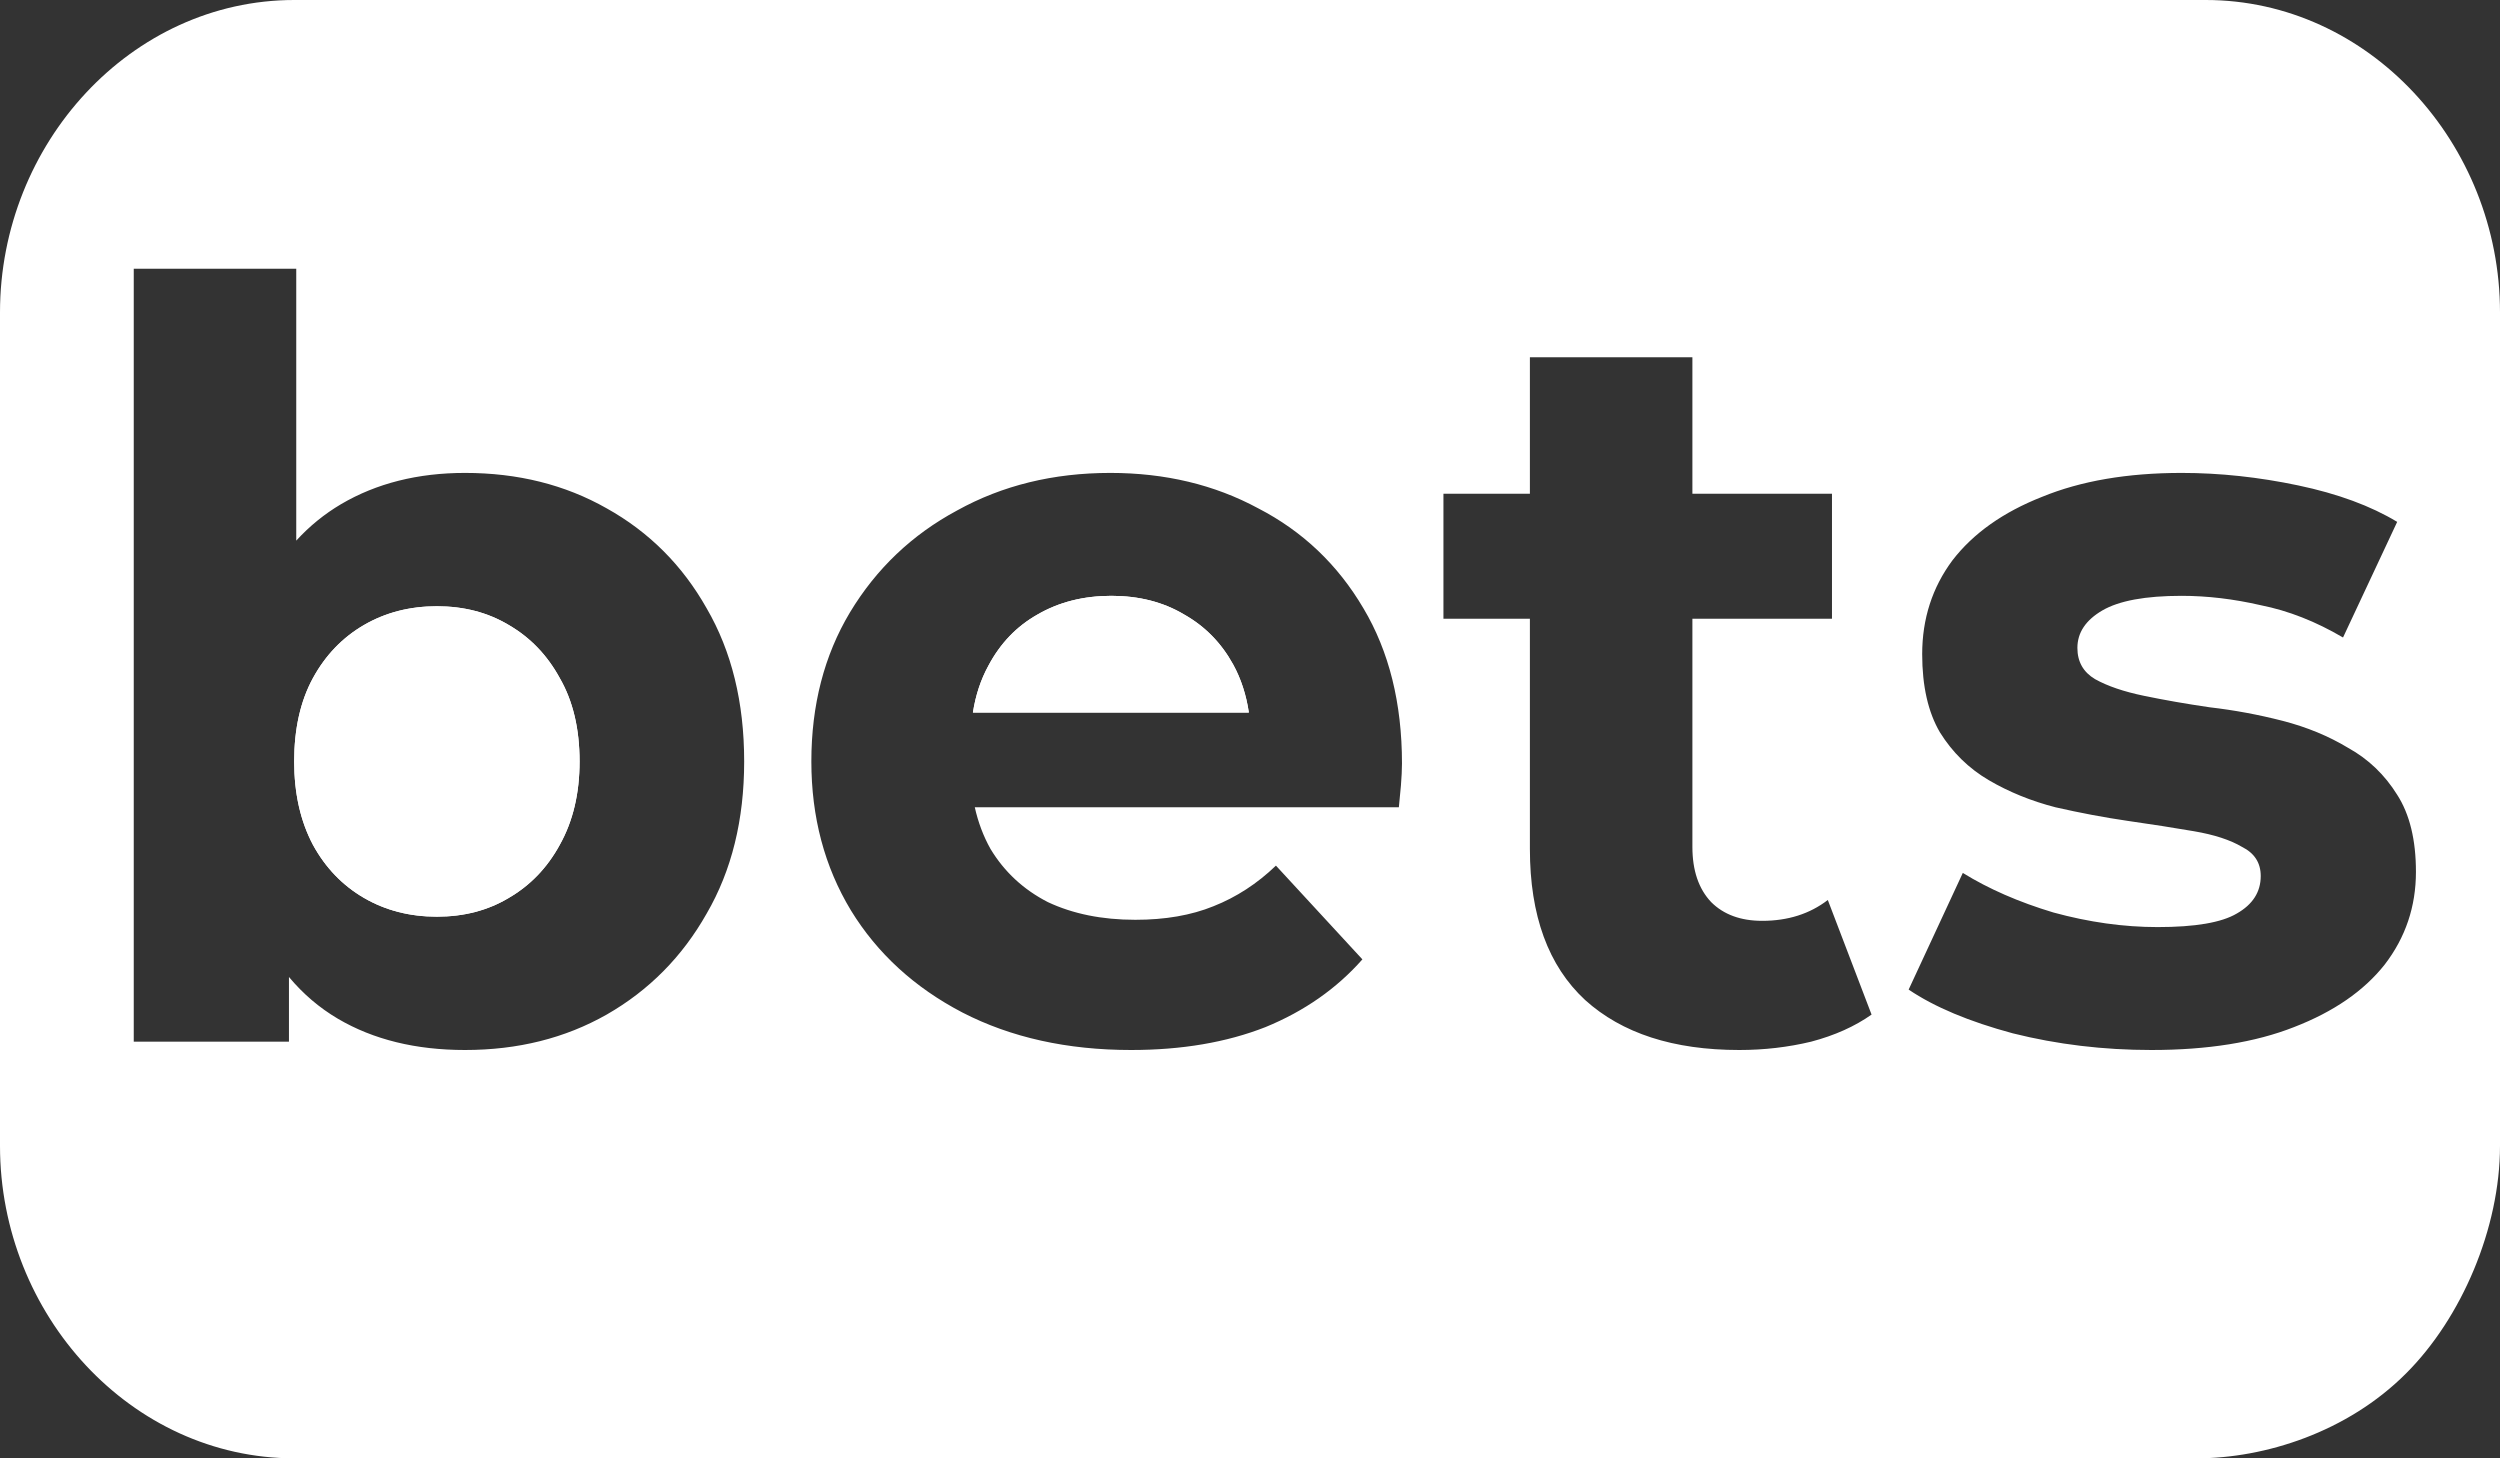 <svg width="24" height="14" viewBox="0 0 24 14" fill="none" xmlns="http://www.w3.org/2000/svg">
<rect x="0" y="0" width="24" height="14" fill="#333333" stroke="none"/>
<path d="M4.194 8.8C4.454 8.8 4.684 8.74 4.884 8.62C5.091 8.5 5.254 8.33 5.374 8.11C5.501 7.883 5.564 7.617 5.564 7.31C5.564 6.997 5.501 6.73 5.374 6.51C5.254 6.29 5.091 6.12 4.884 6C4.684 5.88 4.454 5.82 4.194 5.82C3.934 5.82 3.701 5.88 3.494 6C3.288 6.12 3.124 6.29 3.004 6.51C2.884 6.73 2.824 6.997 2.824 7.31C2.824 7.617 2.884 7.883 3.004 8.11C3.124 8.33 3.288 8.5 3.494 8.62C3.701 8.74 3.934 8.8 4.194 8.8Z" fill="white"/>
<path d="M11.839 6.38C11.725 6.173 11.569 6.013 11.369 5.9C11.169 5.78 10.935 5.72 10.669 5.72C10.402 5.72 10.165 5.78 9.959 5.9C9.759 6.013 9.602 6.177 9.489 6.39C9.416 6.523 9.366 6.673 9.34 6.84H11.989C11.964 6.671 11.914 6.517 11.839 6.38Z" fill="white"/>
<path fill-rule="evenodd" clip-rule="evenodd" d="M21.174 0H2.826C1.259 0 0 1.377 0 3V11C0 12.623 1.259 14 2.826 14H21.087C21.744 14 22.535 13.749 23.098 13.185C23.632 12.652 24 11.79 24 11V3C24 1.377 22.741 0 21.174 0ZM4.464 10.08C3.991 10.08 3.584 9.98 3.244 9.78C3.066 9.675 2.909 9.541 2.774 9.379V10H1.284V2.58H2.844V5.19C2.972 5.05 3.115 4.934 3.274 4.84C3.614 4.64 4.011 4.54 4.464 4.54C4.971 4.54 5.424 4.653 5.824 4.88C6.231 5.107 6.551 5.427 6.784 5.84C7.024 6.253 7.144 6.743 7.144 7.31C7.144 7.87 7.024 8.357 6.784 8.77C6.551 9.183 6.231 9.507 5.824 9.74C5.424 9.967 4.971 10.08 4.464 10.08ZM9.239 9.72C9.705 9.96 10.245 10.08 10.859 10.08C11.345 10.08 11.775 10.007 12.149 9.86C12.522 9.707 12.832 9.49 13.079 9.21L12.249 8.31C12.069 8.483 11.869 8.613 11.649 8.7C11.435 8.787 11.185 8.83 10.899 8.83C10.579 8.83 10.299 8.773 10.059 8.66C9.825 8.54 9.642 8.37 9.509 8.15C9.44 8.027 9.39 7.893 9.358 7.75H13.429C13.435 7.683 13.442 7.613 13.449 7.54C13.455 7.46 13.459 7.39 13.459 7.33C13.459 6.75 13.335 6.253 13.089 5.84C12.842 5.42 12.505 5.1 12.079 4.88C11.659 4.653 11.185 4.54 10.659 4.54C10.112 4.54 9.622 4.66 9.189 4.9C8.755 5.133 8.412 5.46 8.159 5.88C7.912 6.293 7.789 6.77 7.789 7.31C7.789 7.843 7.915 8.32 8.169 8.74C8.422 9.153 8.779 9.48 9.239 9.72ZM15.217 9.6C15.571 9.92 16.064 10.08 16.697 10.08C16.937 10.08 17.167 10.053 17.387 10C17.614 9.94 17.807 9.853 17.967 9.74L17.547 8.64C17.374 8.773 17.164 8.84 16.917 8.84C16.711 8.84 16.547 8.78 16.427 8.66C16.307 8.533 16.247 8.357 16.247 8.13V5.94H17.587V4.74H16.247V3.43H14.687V4.74H13.857V5.94H14.687V8.15C14.687 8.79 14.864 9.273 15.217 9.6ZM19.323 9.92C19.75 10.027 20.193 10.08 20.653 10.08C21.193 10.08 21.65 10.007 22.023 9.86C22.403 9.713 22.693 9.513 22.893 9.26C23.093 9 23.193 8.703 23.193 8.37C23.193 8.063 23.133 7.817 23.013 7.63C22.893 7.437 22.736 7.287 22.543 7.18C22.356 7.067 22.146 6.98 21.913 6.92C21.68 6.86 21.446 6.817 21.213 6.79C20.986 6.757 20.776 6.72 20.583 6.68C20.39 6.64 20.233 6.587 20.113 6.52C20 6.453 19.943 6.353 19.943 6.22C19.943 6.073 20.023 5.953 20.183 5.86C20.343 5.767 20.596 5.72 20.943 5.72C21.19 5.72 21.443 5.75 21.703 5.81C21.97 5.863 22.233 5.967 22.493 6.12L23.013 5.01C22.76 4.857 22.443 4.74 22.063 4.66C21.683 4.58 21.31 4.54 20.943 4.54C20.423 4.54 19.976 4.617 19.603 4.77C19.23 4.917 18.943 5.12 18.743 5.38C18.55 5.64 18.453 5.94 18.453 6.28C18.453 6.587 18.51 6.837 18.623 7.03C18.743 7.223 18.9 7.377 19.093 7.49C19.286 7.603 19.5 7.69 19.733 7.75C19.966 7.803 20.196 7.847 20.423 7.88C20.656 7.913 20.87 7.947 21.063 7.98C21.256 8.013 21.41 8.063 21.523 8.13C21.643 8.19 21.703 8.283 21.703 8.41C21.703 8.563 21.626 8.683 21.473 8.77C21.326 8.857 21.073 8.9 20.713 8.9C20.386 8.9 20.053 8.853 19.713 8.76C19.38 8.66 19.09 8.533 18.843 8.38L18.323 9.5C18.57 9.667 18.903 9.807 19.323 9.92Z" fill="white"/>
<path fill-rule="evenodd" clip-rule="evenodd" d="M4.884 8.62C4.684 8.74 4.454 8.8 4.194 8.8C3.934 8.8 3.701 8.74 3.494 8.62C3.288 8.5 3.124 8.33 3.004 8.11C2.884 7.883 2.824 7.617 2.824 7.31C2.824 6.997 2.884 6.73 3.004 6.51C3.124 6.29 3.288 6.12 3.494 6C3.701 5.88 3.934 5.82 4.194 5.82C4.454 5.82 4.684 5.88 4.884 6C5.091 6.12 5.254 6.29 5.374 6.51C5.501 6.73 5.564 6.997 5.564 7.31C5.564 7.617 5.501 7.883 5.374 8.11C5.254 8.33 5.091 8.5 4.884 8.62ZM11.839 6.38C11.725 6.173 11.569 6.013 11.369 5.9C11.169 5.78 10.935 5.72 10.669 5.72C10.402 5.72 10.165 5.78 9.959 5.9C9.759 6.013 9.602 6.177 9.489 6.39C9.416 6.523 9.366 6.673 9.34 6.84H11.989C11.964 6.671 11.914 6.517 11.839 6.38Z" fill="white"/>
</svg>
